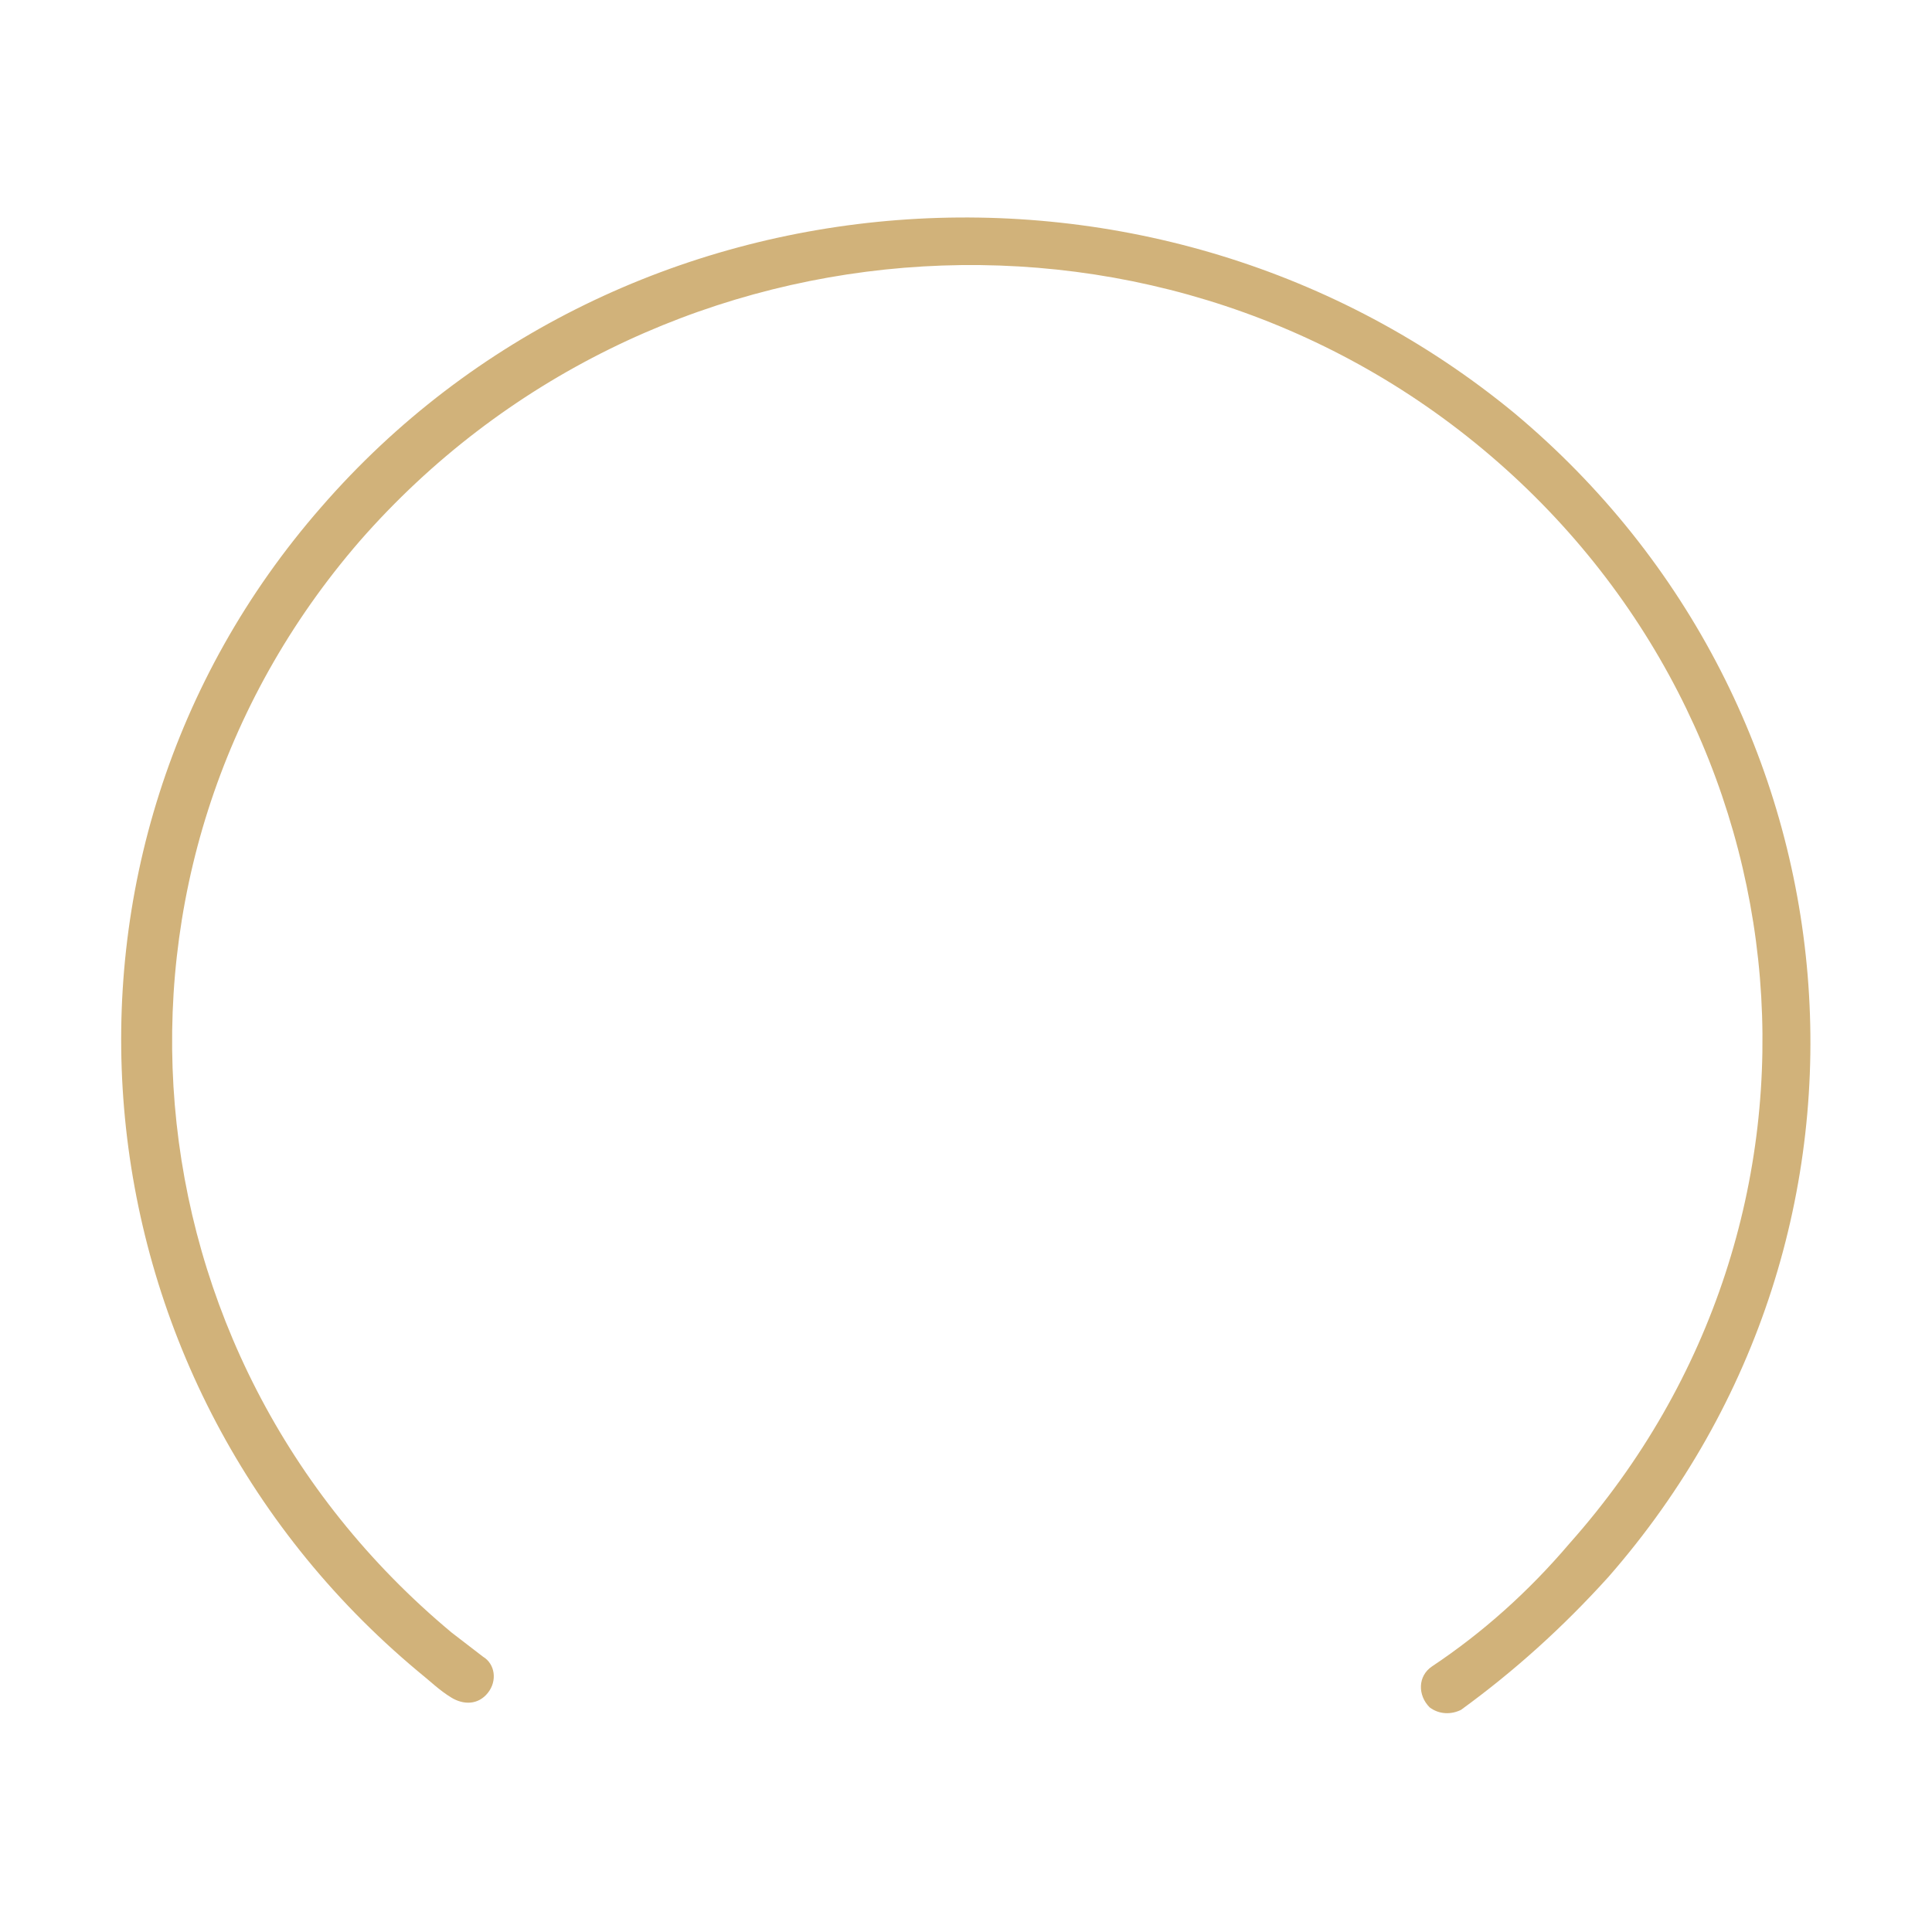<svg  xmlns="http://www.w3.org/2000/svg"  x="0px" y="0px" viewBox="0 0 80 80">
<path fill="#D1B27A" d="M62.7,17.1C48,5,25.8,6.6,13.3,21c-12.5,14.3-10.6,36,4,48.2c0.5,0.4,0.9,0.8,1.4,1.1
c0.5,0.3,1.1,0.3,1.5-0.2l0,0c0.4-0.5,0.3-1.2-0.2-1.5c-0.4-0.3-0.9-0.7-1.3-1C4.9,56.1,3.2,35.9,14.9,22.4
C26.8,8.8,47.6,7.1,61.4,18.6C75.2,30.1,77,50.4,65,63.9c-1.7,2-3.6,3.7-5.7,5.1c-0.6,0.4-0.6,1.2-0.1,1.7l0,0
c0.4,0.3,0.9,0.3,1.3,0.1c2.2-1.6,4.2-3.4,6.1-5.5C79.2,50.9,77.3,29.3,62.7,17.1z"/>
</svg>
